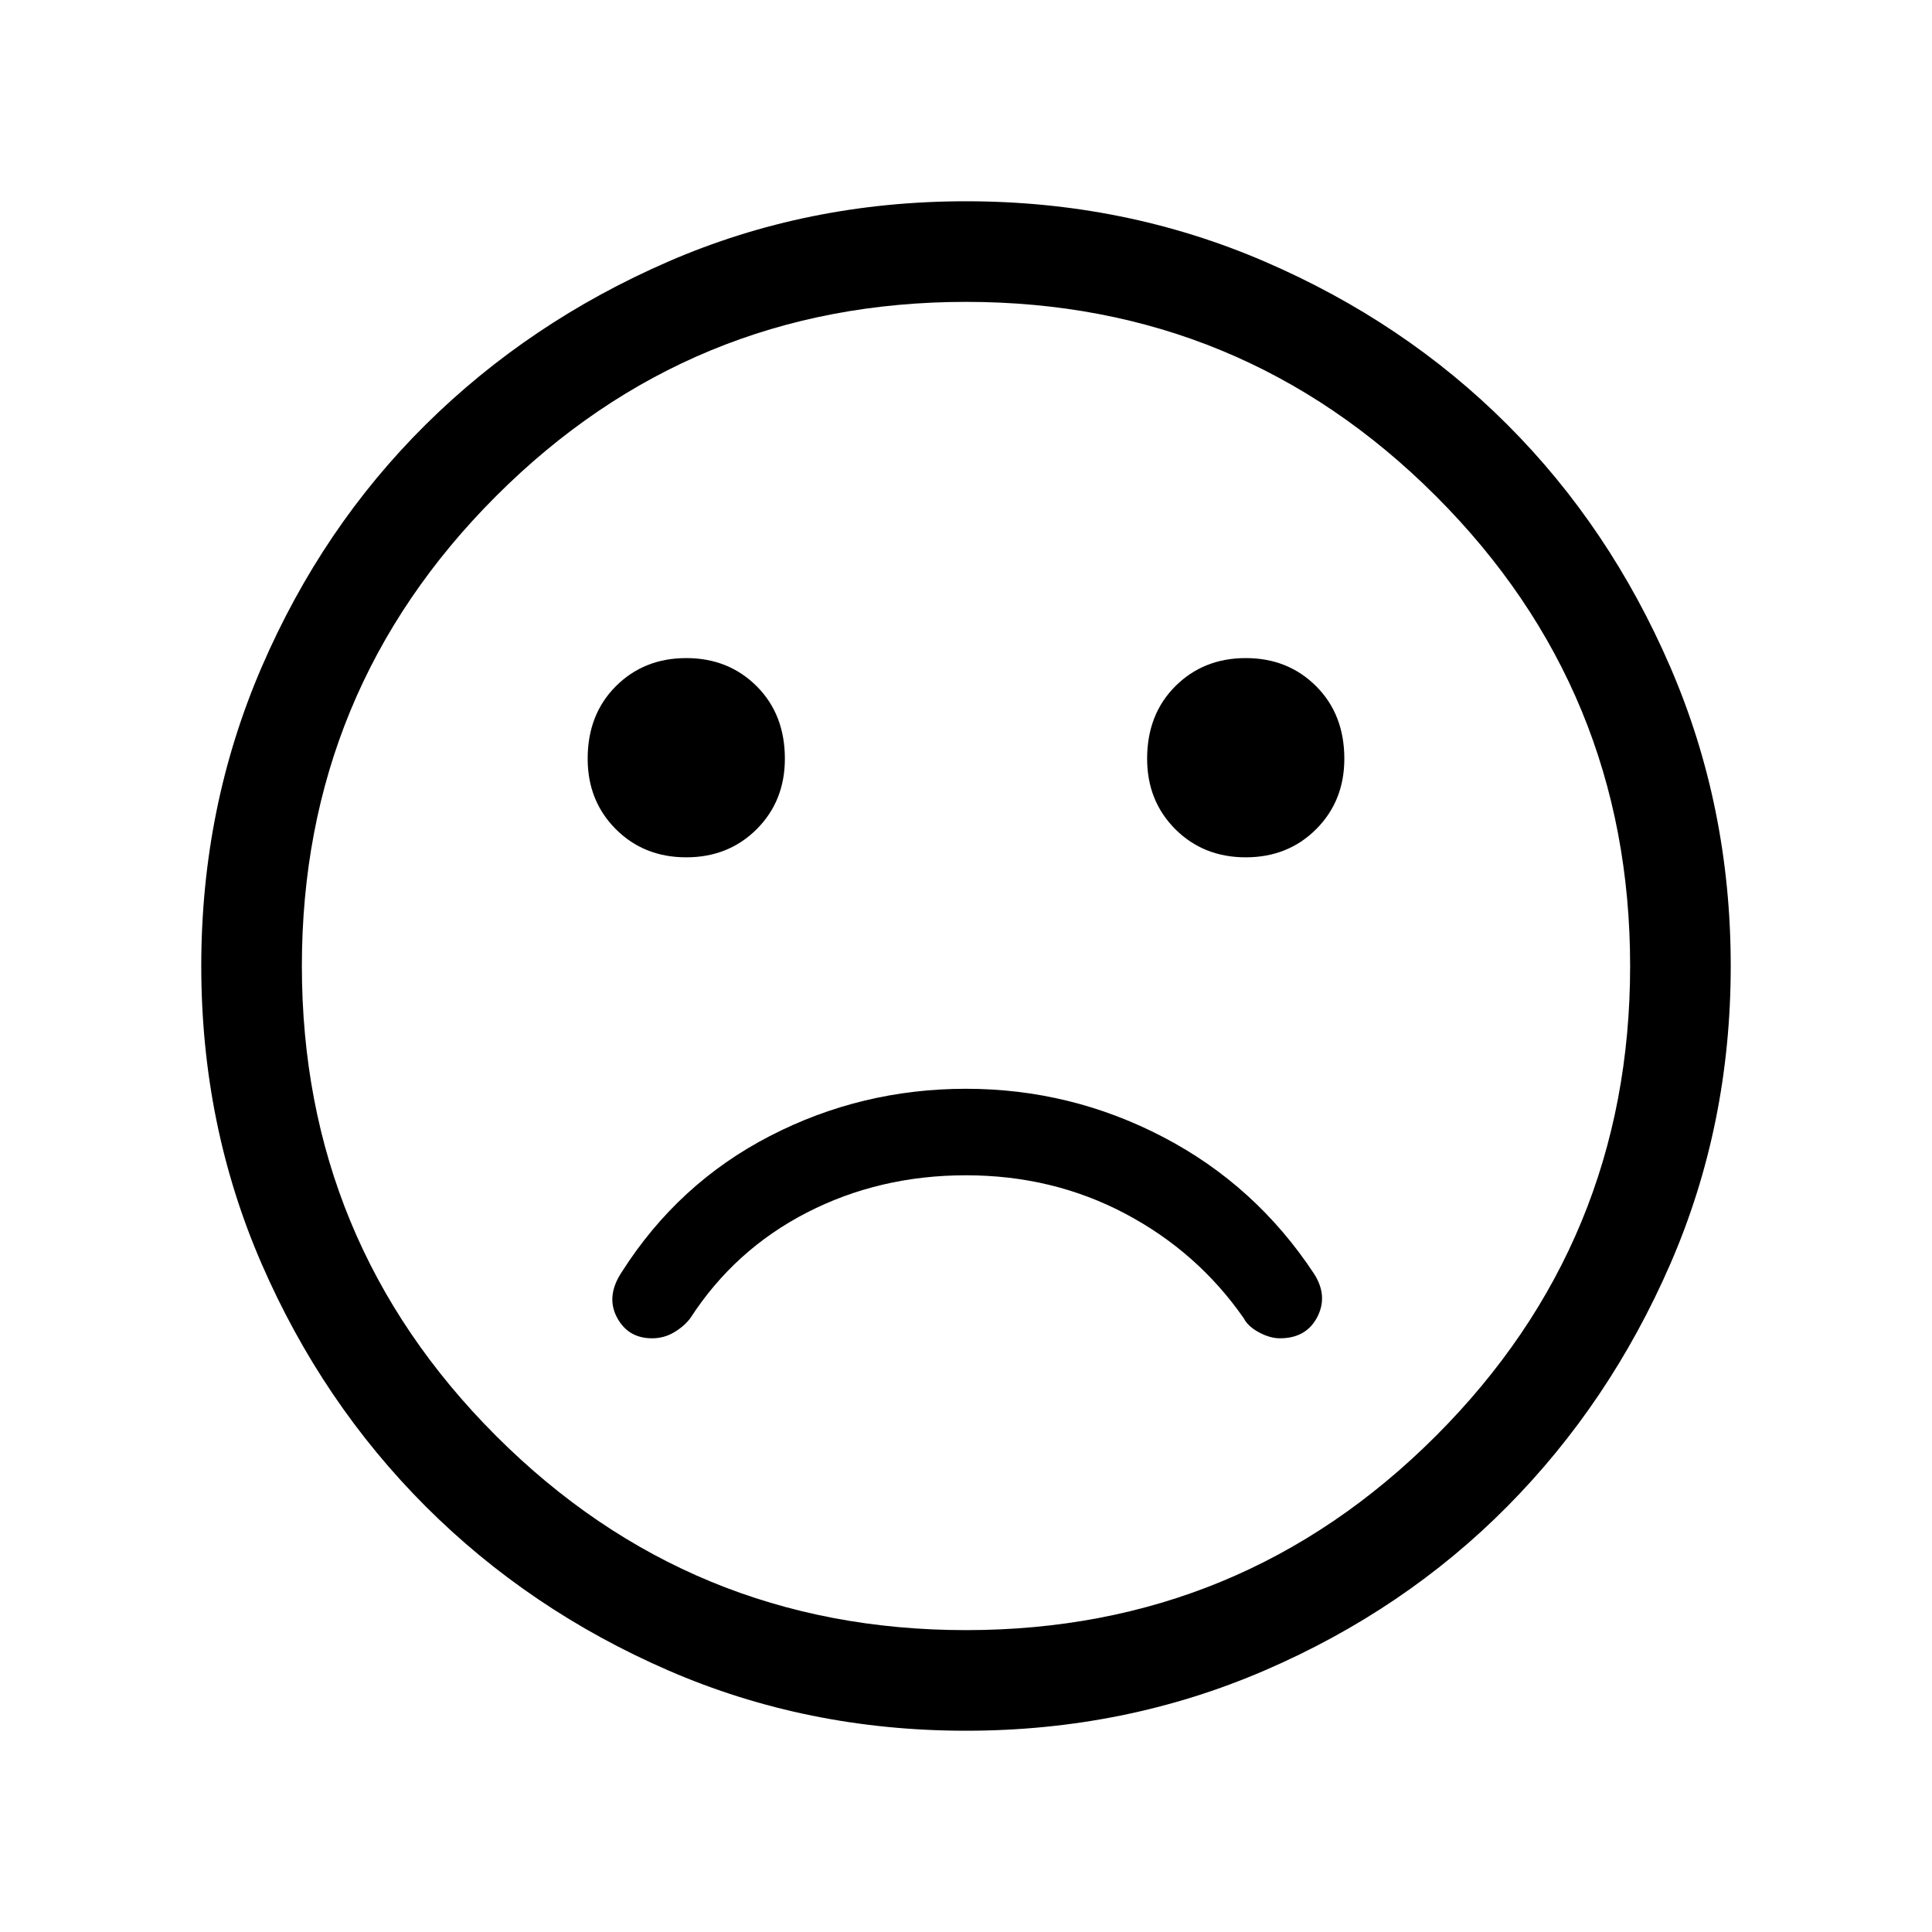 <svg xmlns="http://www.w3.org/2000/svg" height="40" width="40"><path d="M25.792 17.75Q26.667 17.75 27.25 17.167Q27.833 16.583 27.833 15.708Q27.833 14.792 27.25 14.208Q26.667 13.625 25.792 13.625Q24.917 13.625 24.333 14.208Q23.75 14.792 23.75 15.708Q23.75 16.583 24.333 17.167Q24.917 17.75 25.792 17.75ZM14.208 17.75Q15.083 17.75 15.667 17.167Q16.25 16.583 16.25 15.708Q16.25 14.792 15.667 14.208Q15.083 13.625 14.208 13.625Q13.333 13.625 12.75 14.208Q12.167 14.792 12.167 15.708Q12.167 16.583 12.75 17.167Q13.333 17.75 14.208 17.75ZM20 35.833Q16.708 35.833 13.833 34.583Q10.958 33.333 8.812 31.188Q6.667 29.042 5.417 26.167Q4.167 23.292 4.167 20Q4.167 16.708 5.417 13.813Q6.667 10.917 8.812 8.792Q10.958 6.667 13.833 5.417Q16.708 4.167 20 4.167Q23.292 4.167 26.188 5.417Q29.083 6.667 31.208 8.792Q33.333 10.917 34.583 13.813Q35.833 16.708 35.833 20Q35.833 23.292 34.583 26.167Q33.333 29.042 31.208 31.188Q29.083 33.333 26.188 34.583Q23.292 35.833 20 35.833ZM20 20Q20 20 20 20Q20 20 20 20Q20 20 20 20Q20 20 20 20Q20 20 20 20Q20 20 20 20Q20 20 20 20Q20 20 20 20ZM20 33.75Q25.708 33.75 29.729 29.729Q33.75 25.708 33.75 20Q33.75 14.292 29.729 10.271Q25.708 6.25 20 6.25Q14.292 6.25 10.271 10.271Q6.25 14.292 6.25 20Q6.25 25.708 10.271 29.729Q14.292 33.75 20 33.75ZM13.5 27.708Q13.75 27.708 13.958 27.583Q14.167 27.458 14.292 27.292Q15.208 25.875 16.708 25.104Q18.208 24.333 20 24.333Q21.792 24.333 23.292 25.125Q24.792 25.917 25.75 27.292Q25.833 27.458 26.062 27.583Q26.292 27.708 26.5 27.708Q27.042 27.708 27.271 27.271Q27.5 26.833 27.208 26.375Q26 24.542 24.083 23.542Q22.167 22.542 20 22.542Q17.833 22.542 15.938 23.521Q14.042 24.5 12.875 26.333Q12.542 26.833 12.771 27.271Q13 27.708 13.5 27.708Z"/></svg>